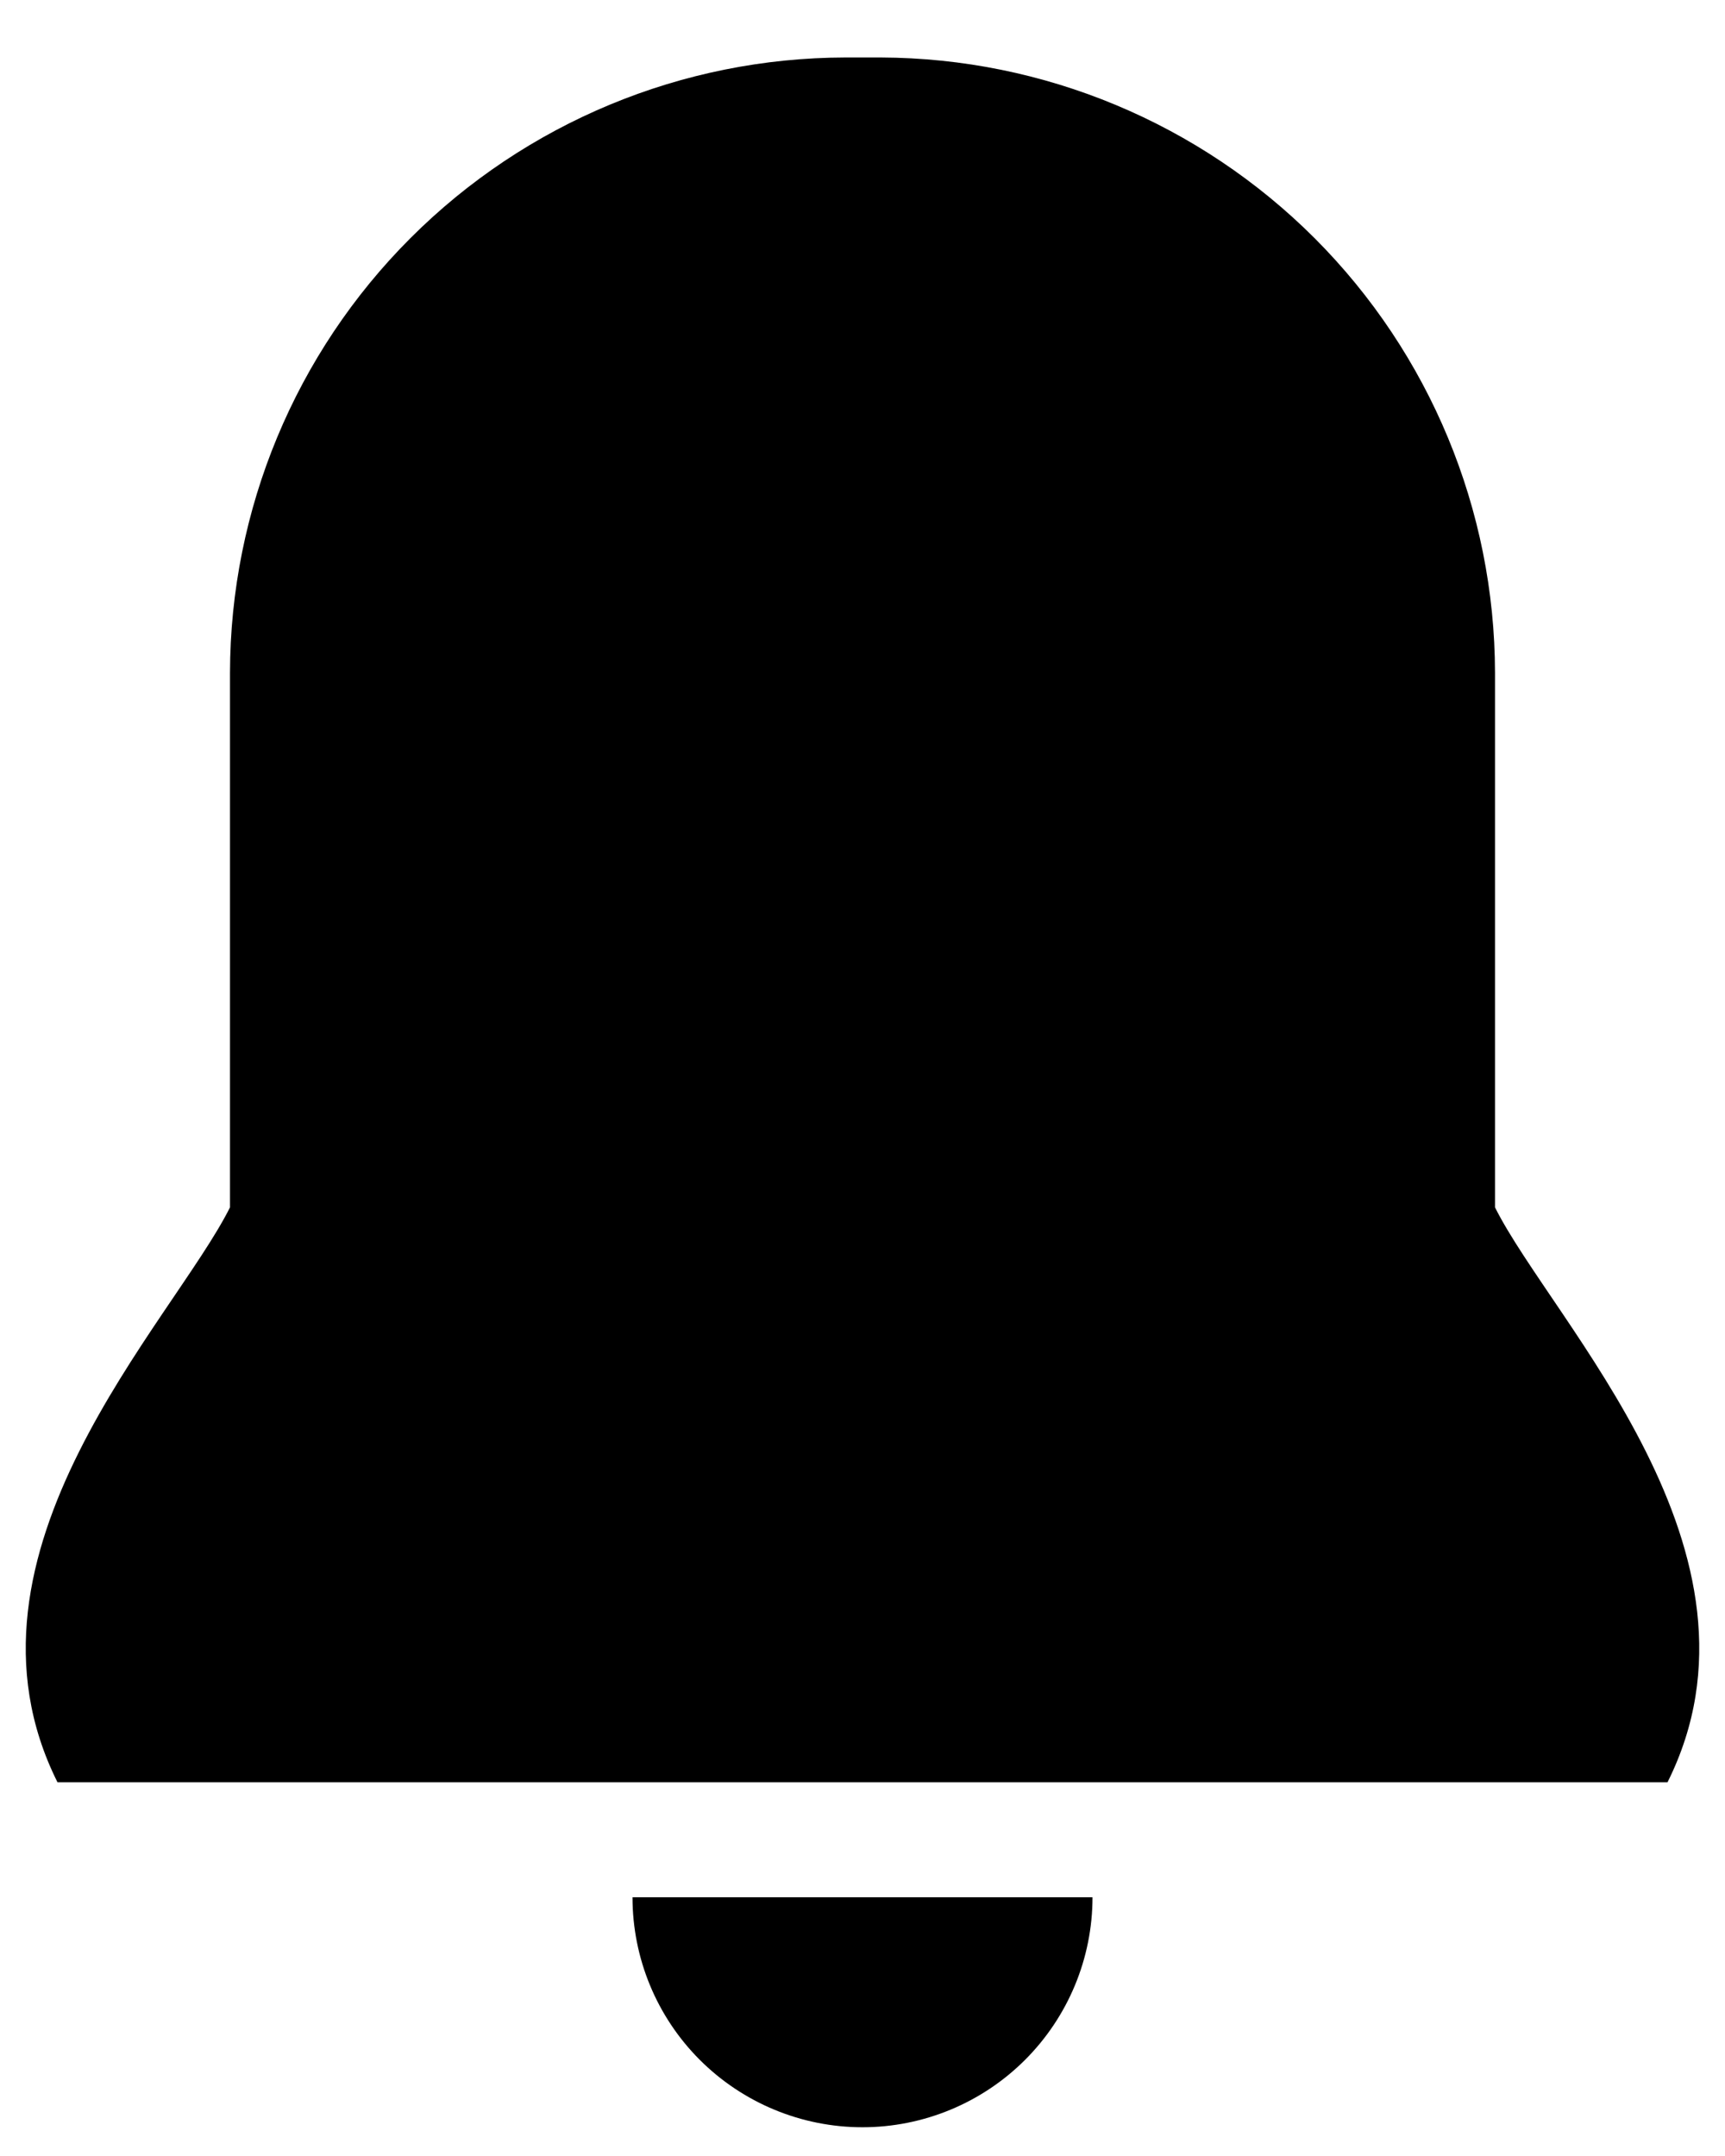 <svg width="12" height="15" viewBox="0 0 12 15" fill="none" xmlns="http://www.w3.org/2000/svg">
<path d="M1.6 8.4V4.68C1.602 3.545 2.054 2.458 2.856 1.656C3.658 0.854 4.745 0.402 5.88 0.4H6.128C7.261 0.404 8.346 0.857 9.147 1.659C9.947 2.461 10.398 3.547 10.4 4.68V8.4C10.8 9.2 12.4 10.8 11.6 12.4H0.4C-0.4 10.8 1.2 9.2 1.6 8.4H1.6Z" fill="black"/>
<path d="M4.4 13.2C4.4 13.624 4.568 14.031 4.868 14.331C5.168 14.631 5.575 14.8 6 14.8C6.424 14.8 6.831 14.631 7.131 14.331C7.431 14.031 7.6 13.624 7.6 13.2H4.4Z" fill="black"/>
</svg>
